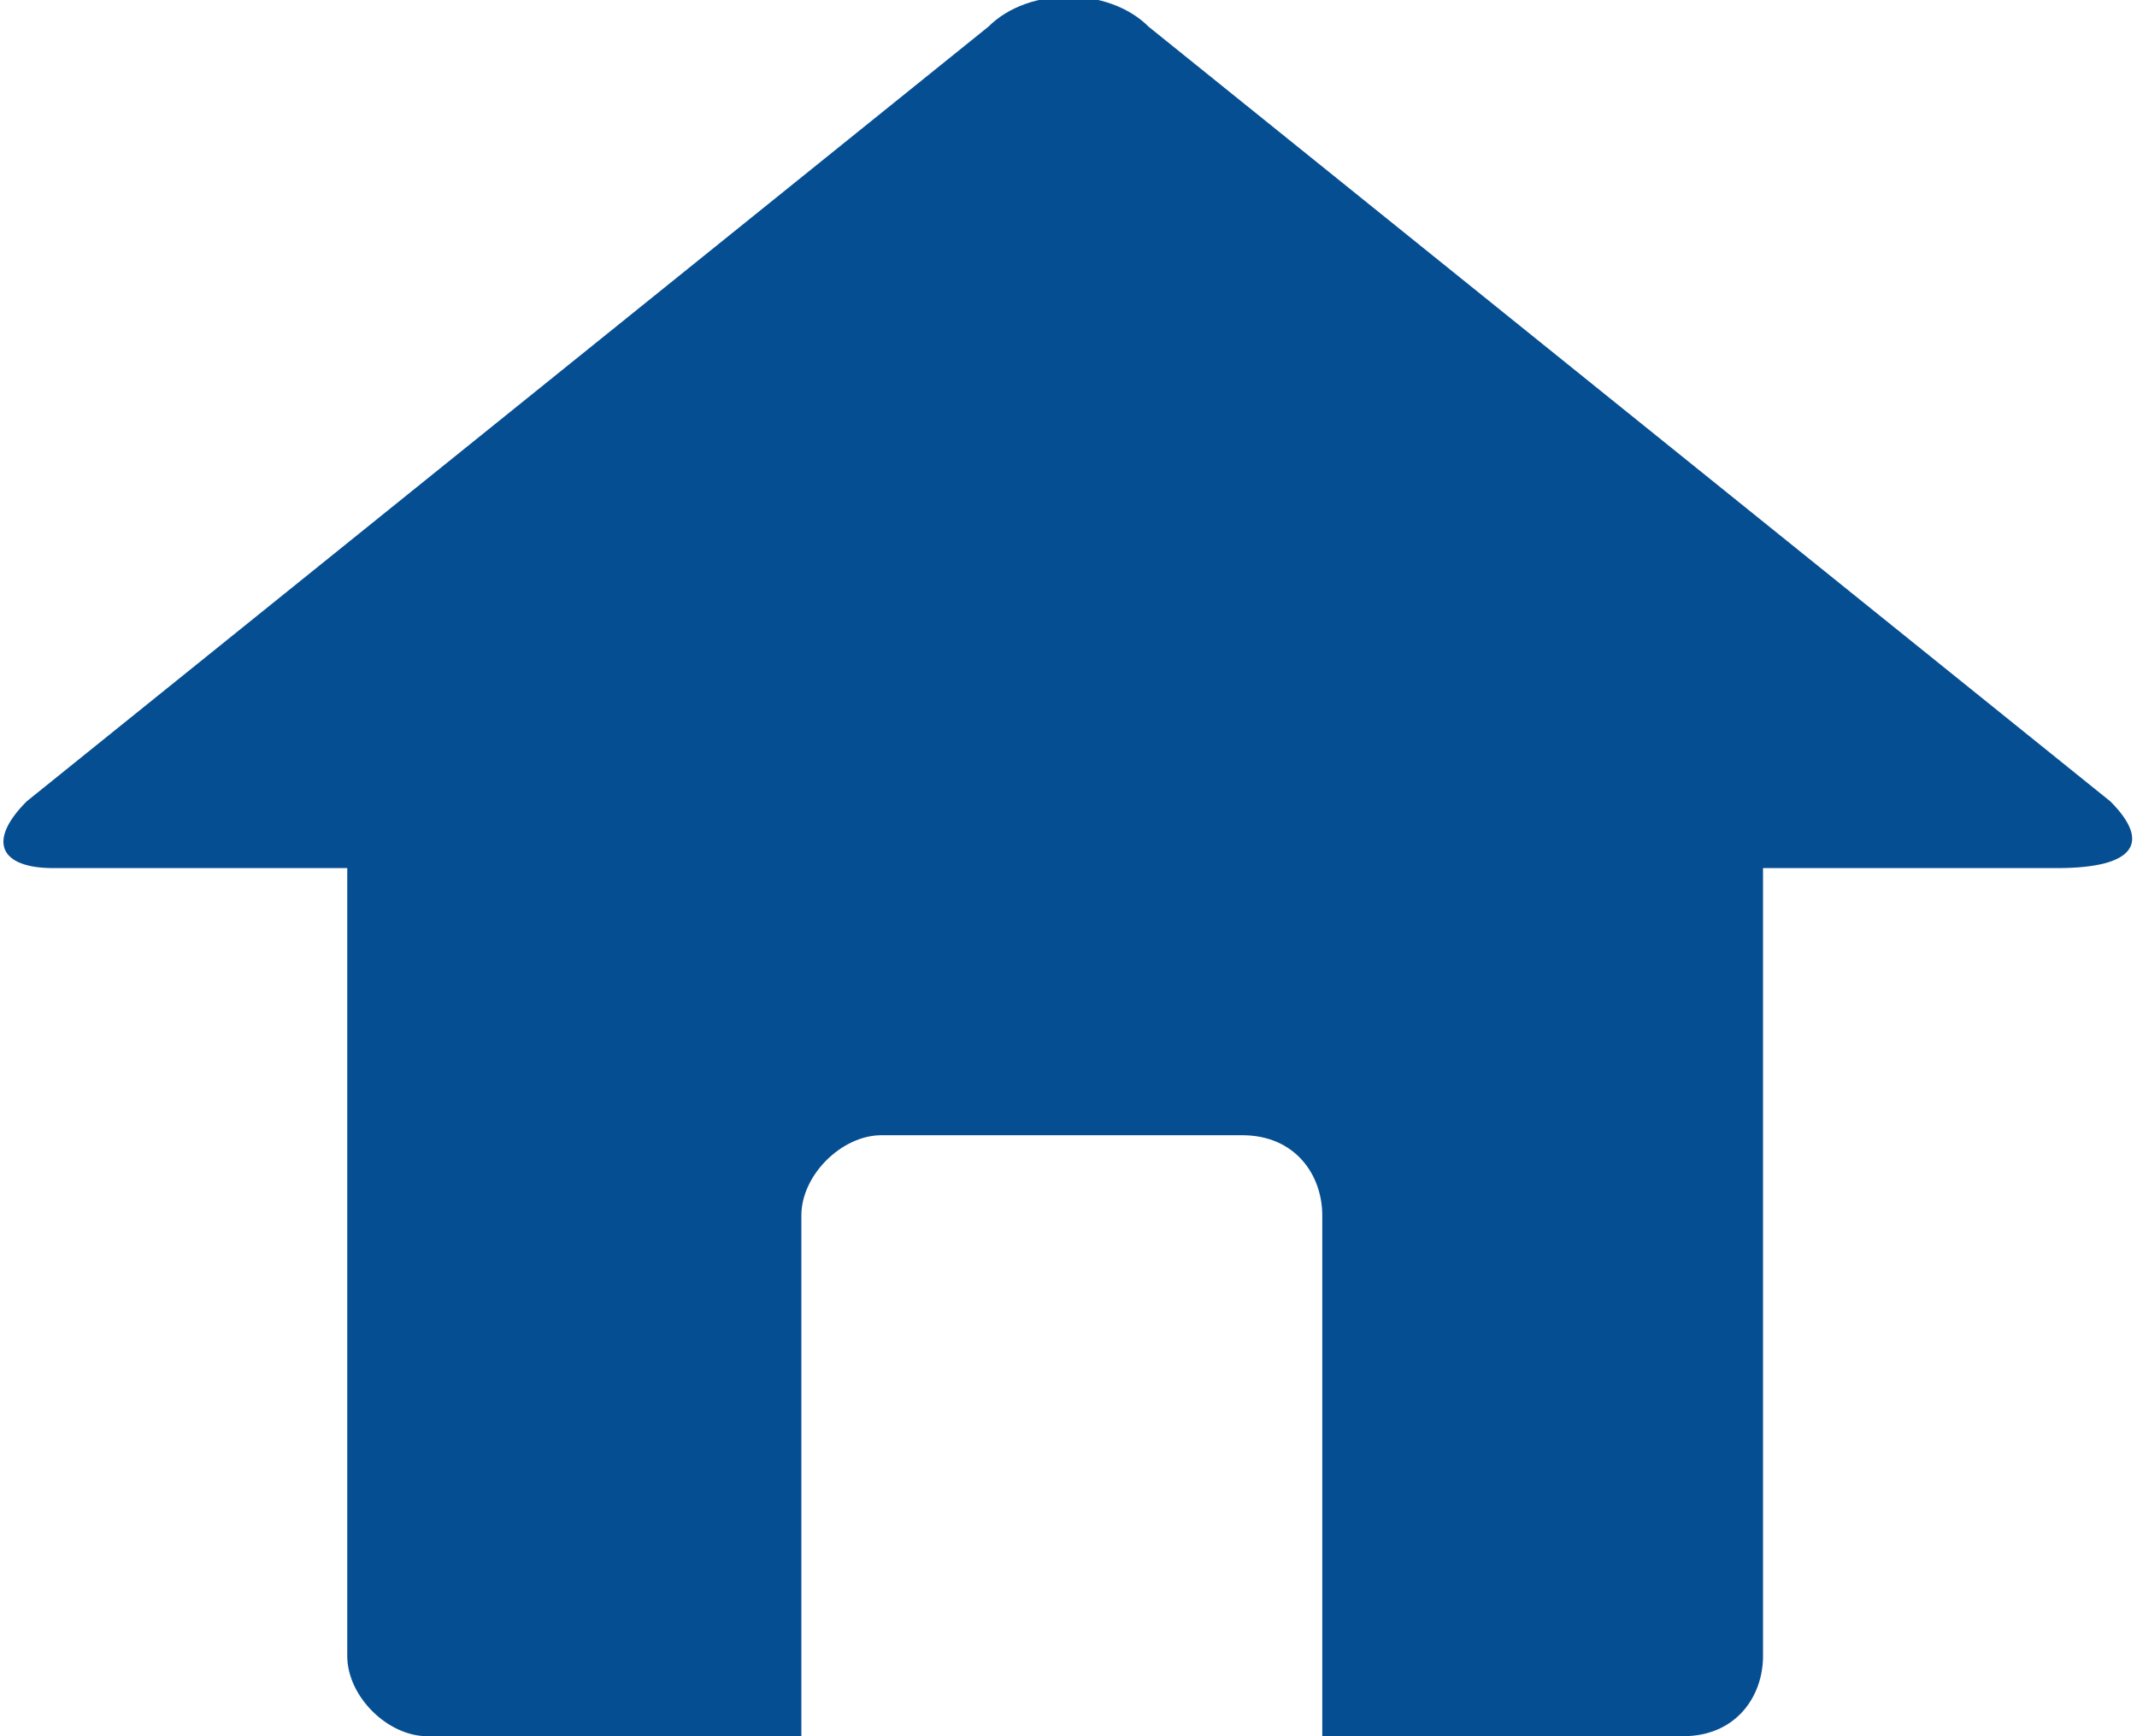 <?xml version="1.0" encoding="utf-8"?>
<!-- Generator: Adobe Illustrator 18.0.0, SVG Export Plug-In . SVG Version: 6.00 Build 0)  -->
<!DOCTYPE svg PUBLIC "-//W3C//DTD SVG 1.1//EN" "http://www.w3.org/Graphics/SVG/1.1/DTD/svg11.dtd">
<svg version="1.1" id="Camada_1" xmlns="http://www.w3.org/2000/svg" xmlns:xlink="http://www.w3.org/1999/xlink" x="0px" y="0px"
	 viewBox="0 0 16 13" enable-background="new 0 0 16 13" xml:space="preserve">
<path fill="#064E92" d="M15.8,6L8.6,0.2c-0.3-0.3-0.9-0.3-1.2,0L0.2,6C-0.1,6.3,0,6.5,0.4,6.5h2.2v5.9c0,0.3,0.3,0.6,0.6,0.6H6V9.1
	c0-0.3,0.3-0.6,0.6-0.6h2.7c0.4,0,0.6,0.3,0.6,0.6V13h2.7c0.4,0,0.6-0.3,0.6-0.6V6.5h2.2C16,6.5,16.1,6.3,15.8,6z"/>
</svg>
